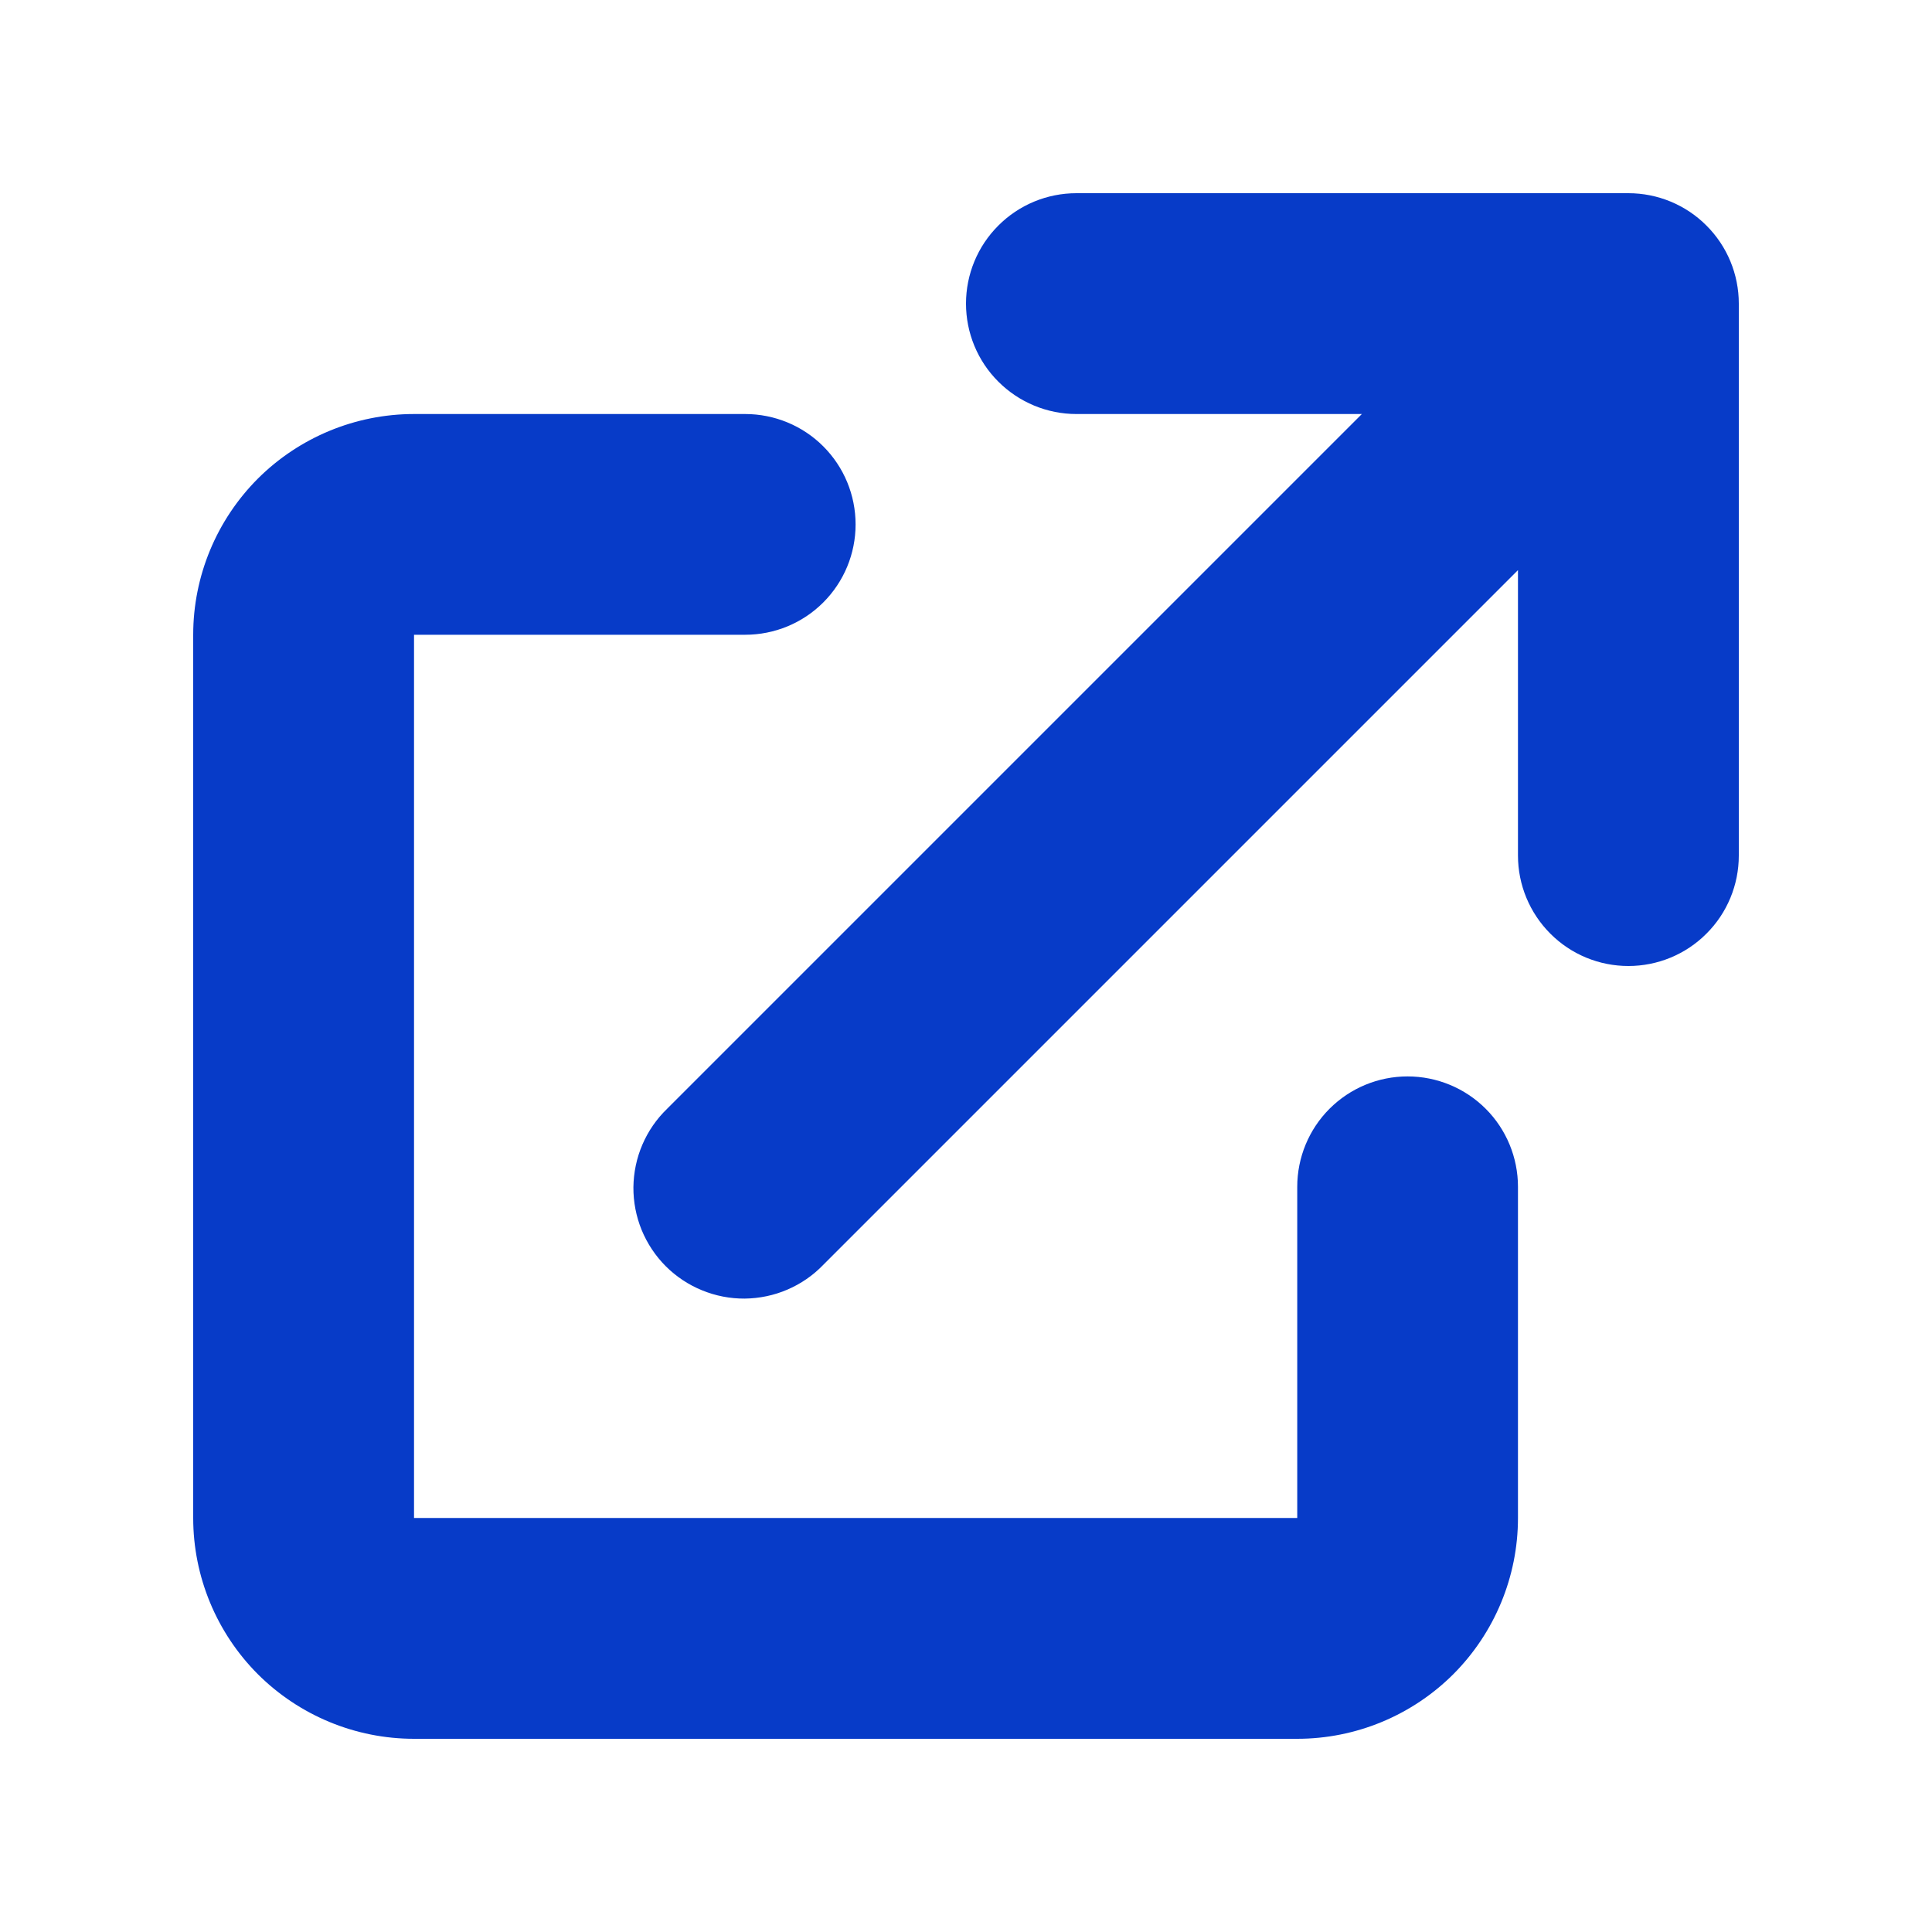 <svg width="20" height="20" viewBox="0 0 20 20" fill="none" xmlns="http://www.w3.org/2000/svg">
<path d="M11.143 2C10.84 2 10.549 2.12 10.335 2.335C10.12 2.549 10 2.84 10 3.143C10 3.446 10.12 3.737 10.335 3.951C10.549 4.165 10.84 4.286 11.143 4.286H14.098L6.906 11.478C6.797 11.583 6.71 11.709 6.65 11.849C6.59 11.988 6.559 12.138 6.557 12.29C6.556 12.442 6.585 12.592 6.642 12.732C6.7 12.873 6.785 13.001 6.892 13.108C6.999 13.215 7.127 13.3 7.267 13.357C7.408 13.415 7.558 13.444 7.71 13.443C7.862 13.441 8.012 13.41 8.151 13.35C8.291 13.29 8.417 13.203 8.522 13.094L15.714 5.902V8.857C15.714 9.16 15.835 9.451 16.049 9.665C16.263 9.88 16.554 10 16.857 10C17.16 10 17.451 9.88 17.665 9.665C17.88 9.451 18 9.16 18 8.857V3.143C18 2.84 17.88 2.549 17.665 2.335C17.451 2.12 17.16 2 16.857 2H11.143Z" fill="#073BC8"/>
<path d="M4.286 4.286C3.68 4.286 3.098 4.527 2.669 4.955C2.241 5.384 2 5.965 2 6.571V15.714C2 16.32 2.241 16.902 2.669 17.331C3.098 17.759 3.68 18 4.286 18H13.429C14.035 18 14.616 17.759 15.045 17.331C15.473 16.902 15.714 16.32 15.714 15.714V12.286C15.714 11.983 15.594 11.692 15.38 11.478C15.165 11.263 14.874 11.143 14.571 11.143C14.268 11.143 13.978 11.263 13.763 11.478C13.549 11.692 13.429 11.983 13.429 12.286V15.714H4.286V6.571H7.714C8.017 6.571 8.308 6.451 8.522 6.237C8.737 6.022 8.857 5.732 8.857 5.429C8.857 5.125 8.737 4.835 8.522 4.62C8.308 4.406 8.017 4.286 7.714 4.286H4.286Z" fill="#073BC8"/>
</svg>
